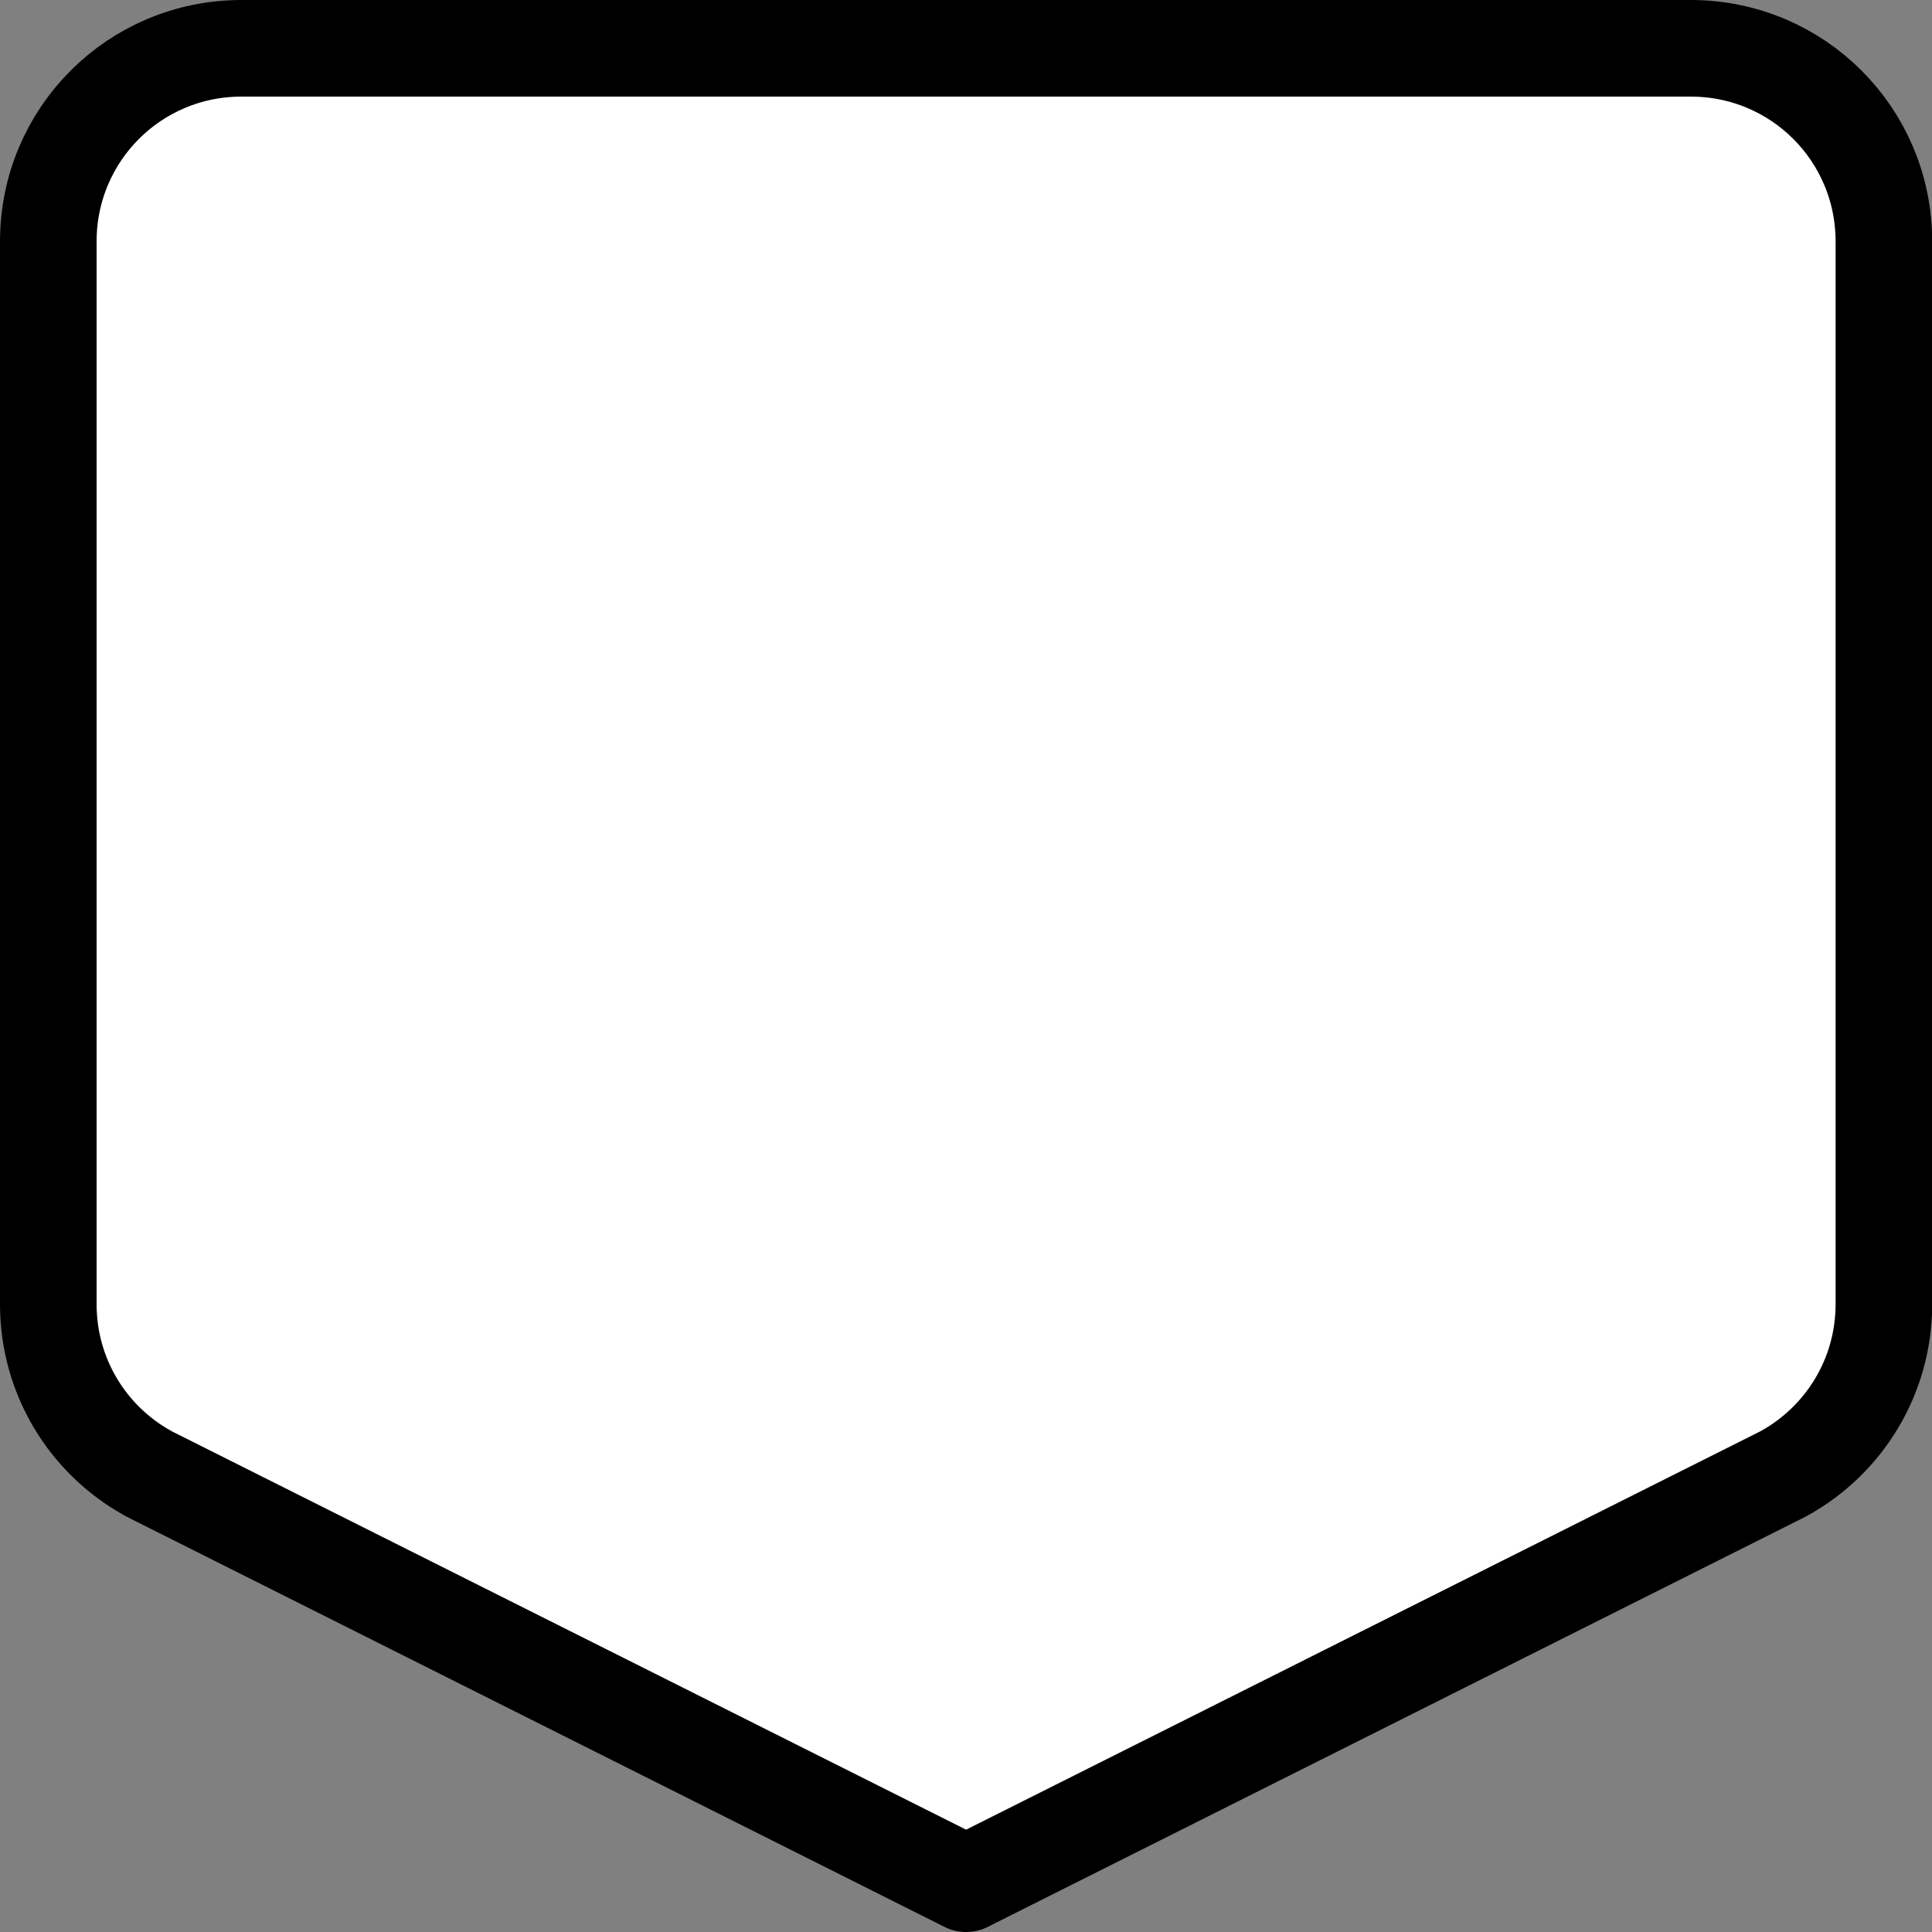 <?xml version="1.0" encoding="UTF-8"?>
<svg width="20" height="20" version="1.1" xmlns="http://www.w3.org/2000/svg">
 <rect width="100%" height="100%" fill="#808080" stroke="none"/>
 <path d="m2.5 0.5c-1.108 0-2 0.892-2 2v11c0 0.752 0.411 1.404 1.022 1.746l0.014 0.008c0.016 0.009 0.033 0.017 0.049 0.025l8.416 4.221 8.416-4.221 0.049-0.025c0.005-0.003 0.009-0.005 0.014-0.008 0.61-0.342 1.022-0.994 1.022-1.746v-11c0-1.108-0.892-2-2-2h-15z" fill="#fff" stroke="#000" stroke-linecap="round" stroke-linejoin="round"/>
</svg>
